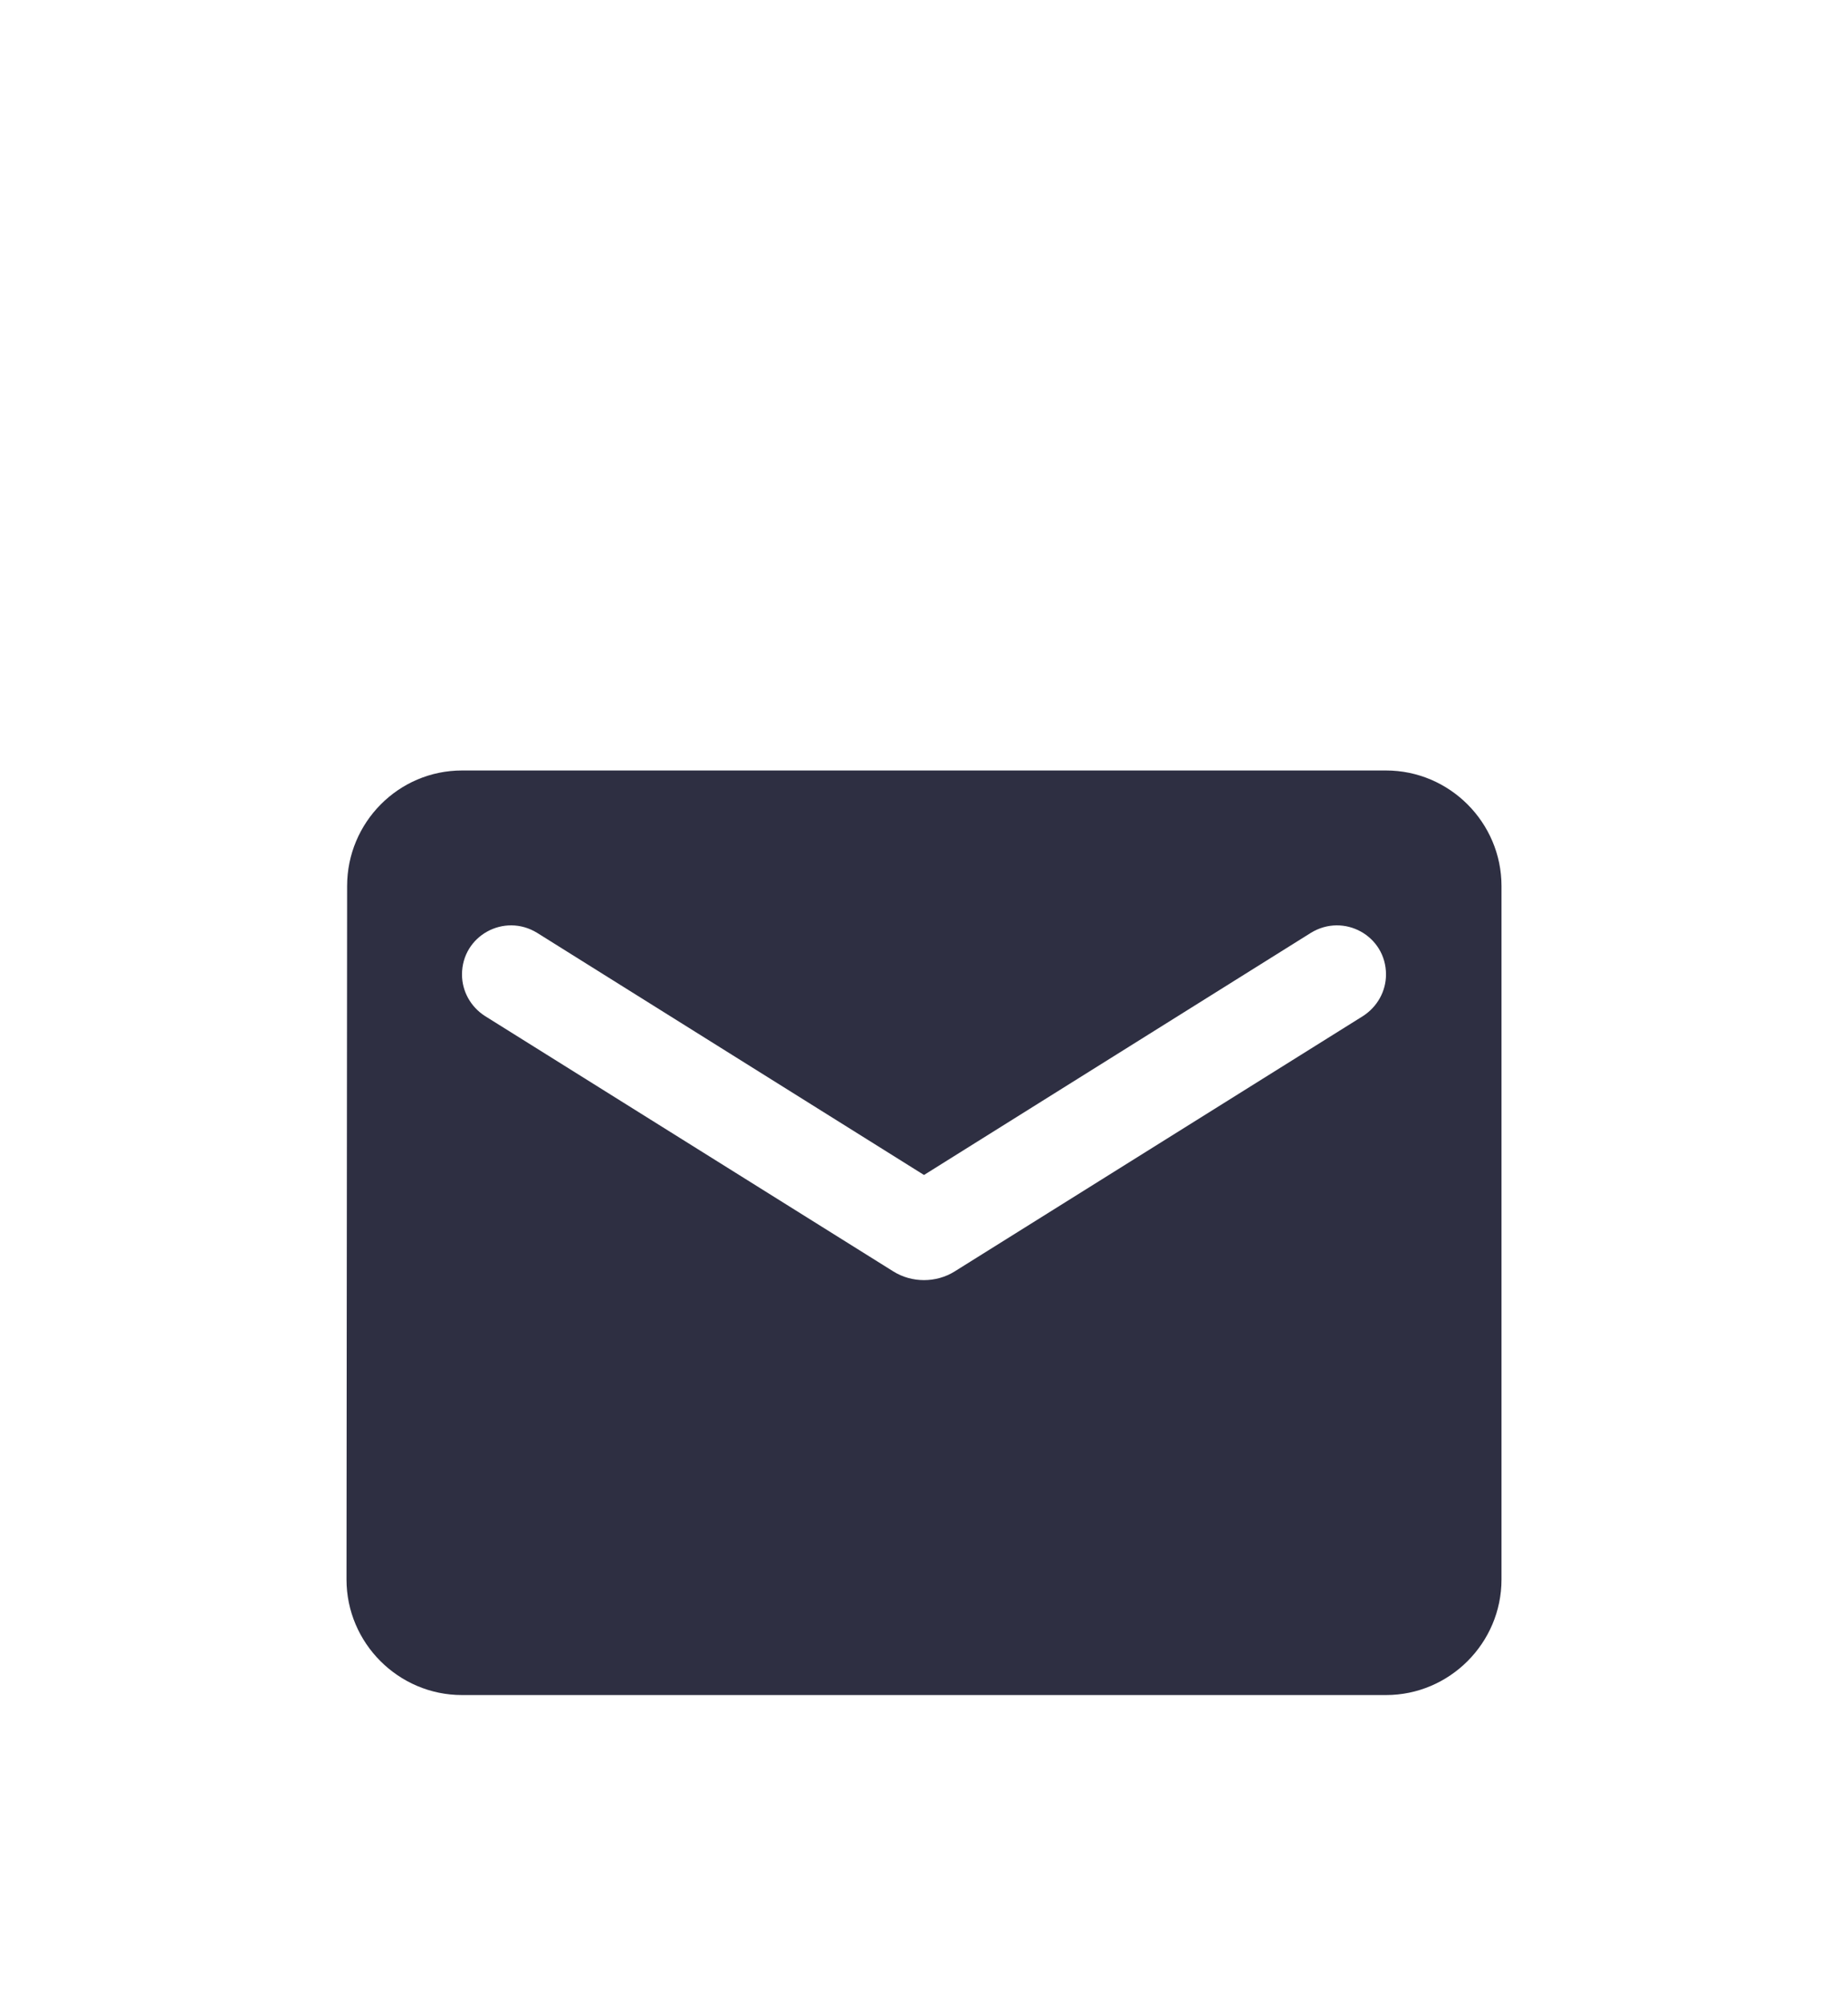 <svg width="24" height="26" viewBox="0 0 24 26" fill="none" xmlns="http://www.w3.org/2000/svg">
<g clip-path="url(#clip0_297083_8311)" filter="url(#filter0_d_297083_8311)">
<path d="M18 6H6C5.175 6 4.508 6.675 4.508 7.5L4.5 16.5C4.5 17.325 5.175 18 6 18H18C18.825 18 19.5 17.325 19.5 16.5V7.5C19.5 6.675 18.825 6 18 6ZM17.7 9.188L12.398 12.502C12.158 12.652 11.842 12.652 11.602 12.502L6.3 9.188C6.112 9.068 6 8.865 6 8.648C6 8.145 6.548 7.845 6.975 8.107L12 11.25L17.025 8.107C17.453 7.845 18 8.145 18 8.648C18 8.865 17.887 9.068 17.7 9.188Z" fill="#2E2F42"/>
</g>
<defs>
<filter id="filter0_d_297083_8311" x="-1" y="0" width="26" height="32" filterUnits="userSpaceOnUse" color-interpolation-filters="sRGB">
<feFlood flood-opacity="0" result="BackgroundImageFix"/>
<feColorMatrix in="SourceAlpha" type="matrix" values="0 0 0 0 0 0 0 0 0 0 0 0 0 0 0 0 0 0 127 0" result="hardAlpha"/>
<feOffset dy="4"/>
<feGaussianBlur stdDeviation="2"/>
<feComposite in2="hardAlpha" operator="out"/>
<feColorMatrix type="matrix" values="0 0 0 0 0 0 0 0 0 0 0 0 0 0 0 0 0 0 0.25 0"/>
<feBlend mode="normal" in2="BackgroundImageFix" result="effect1_dropShadow_297083_8311"/>
<feBlend mode="normal" in="SourceGraphic" in2="effect1_dropShadow_297083_8311" result="shape"/>
</filter>
<clipPath id="clip0_297083_8311">
<rect width="18" height="24" fill="white" transform="translate(3)"/>
</clipPath>
</defs>
</svg>
